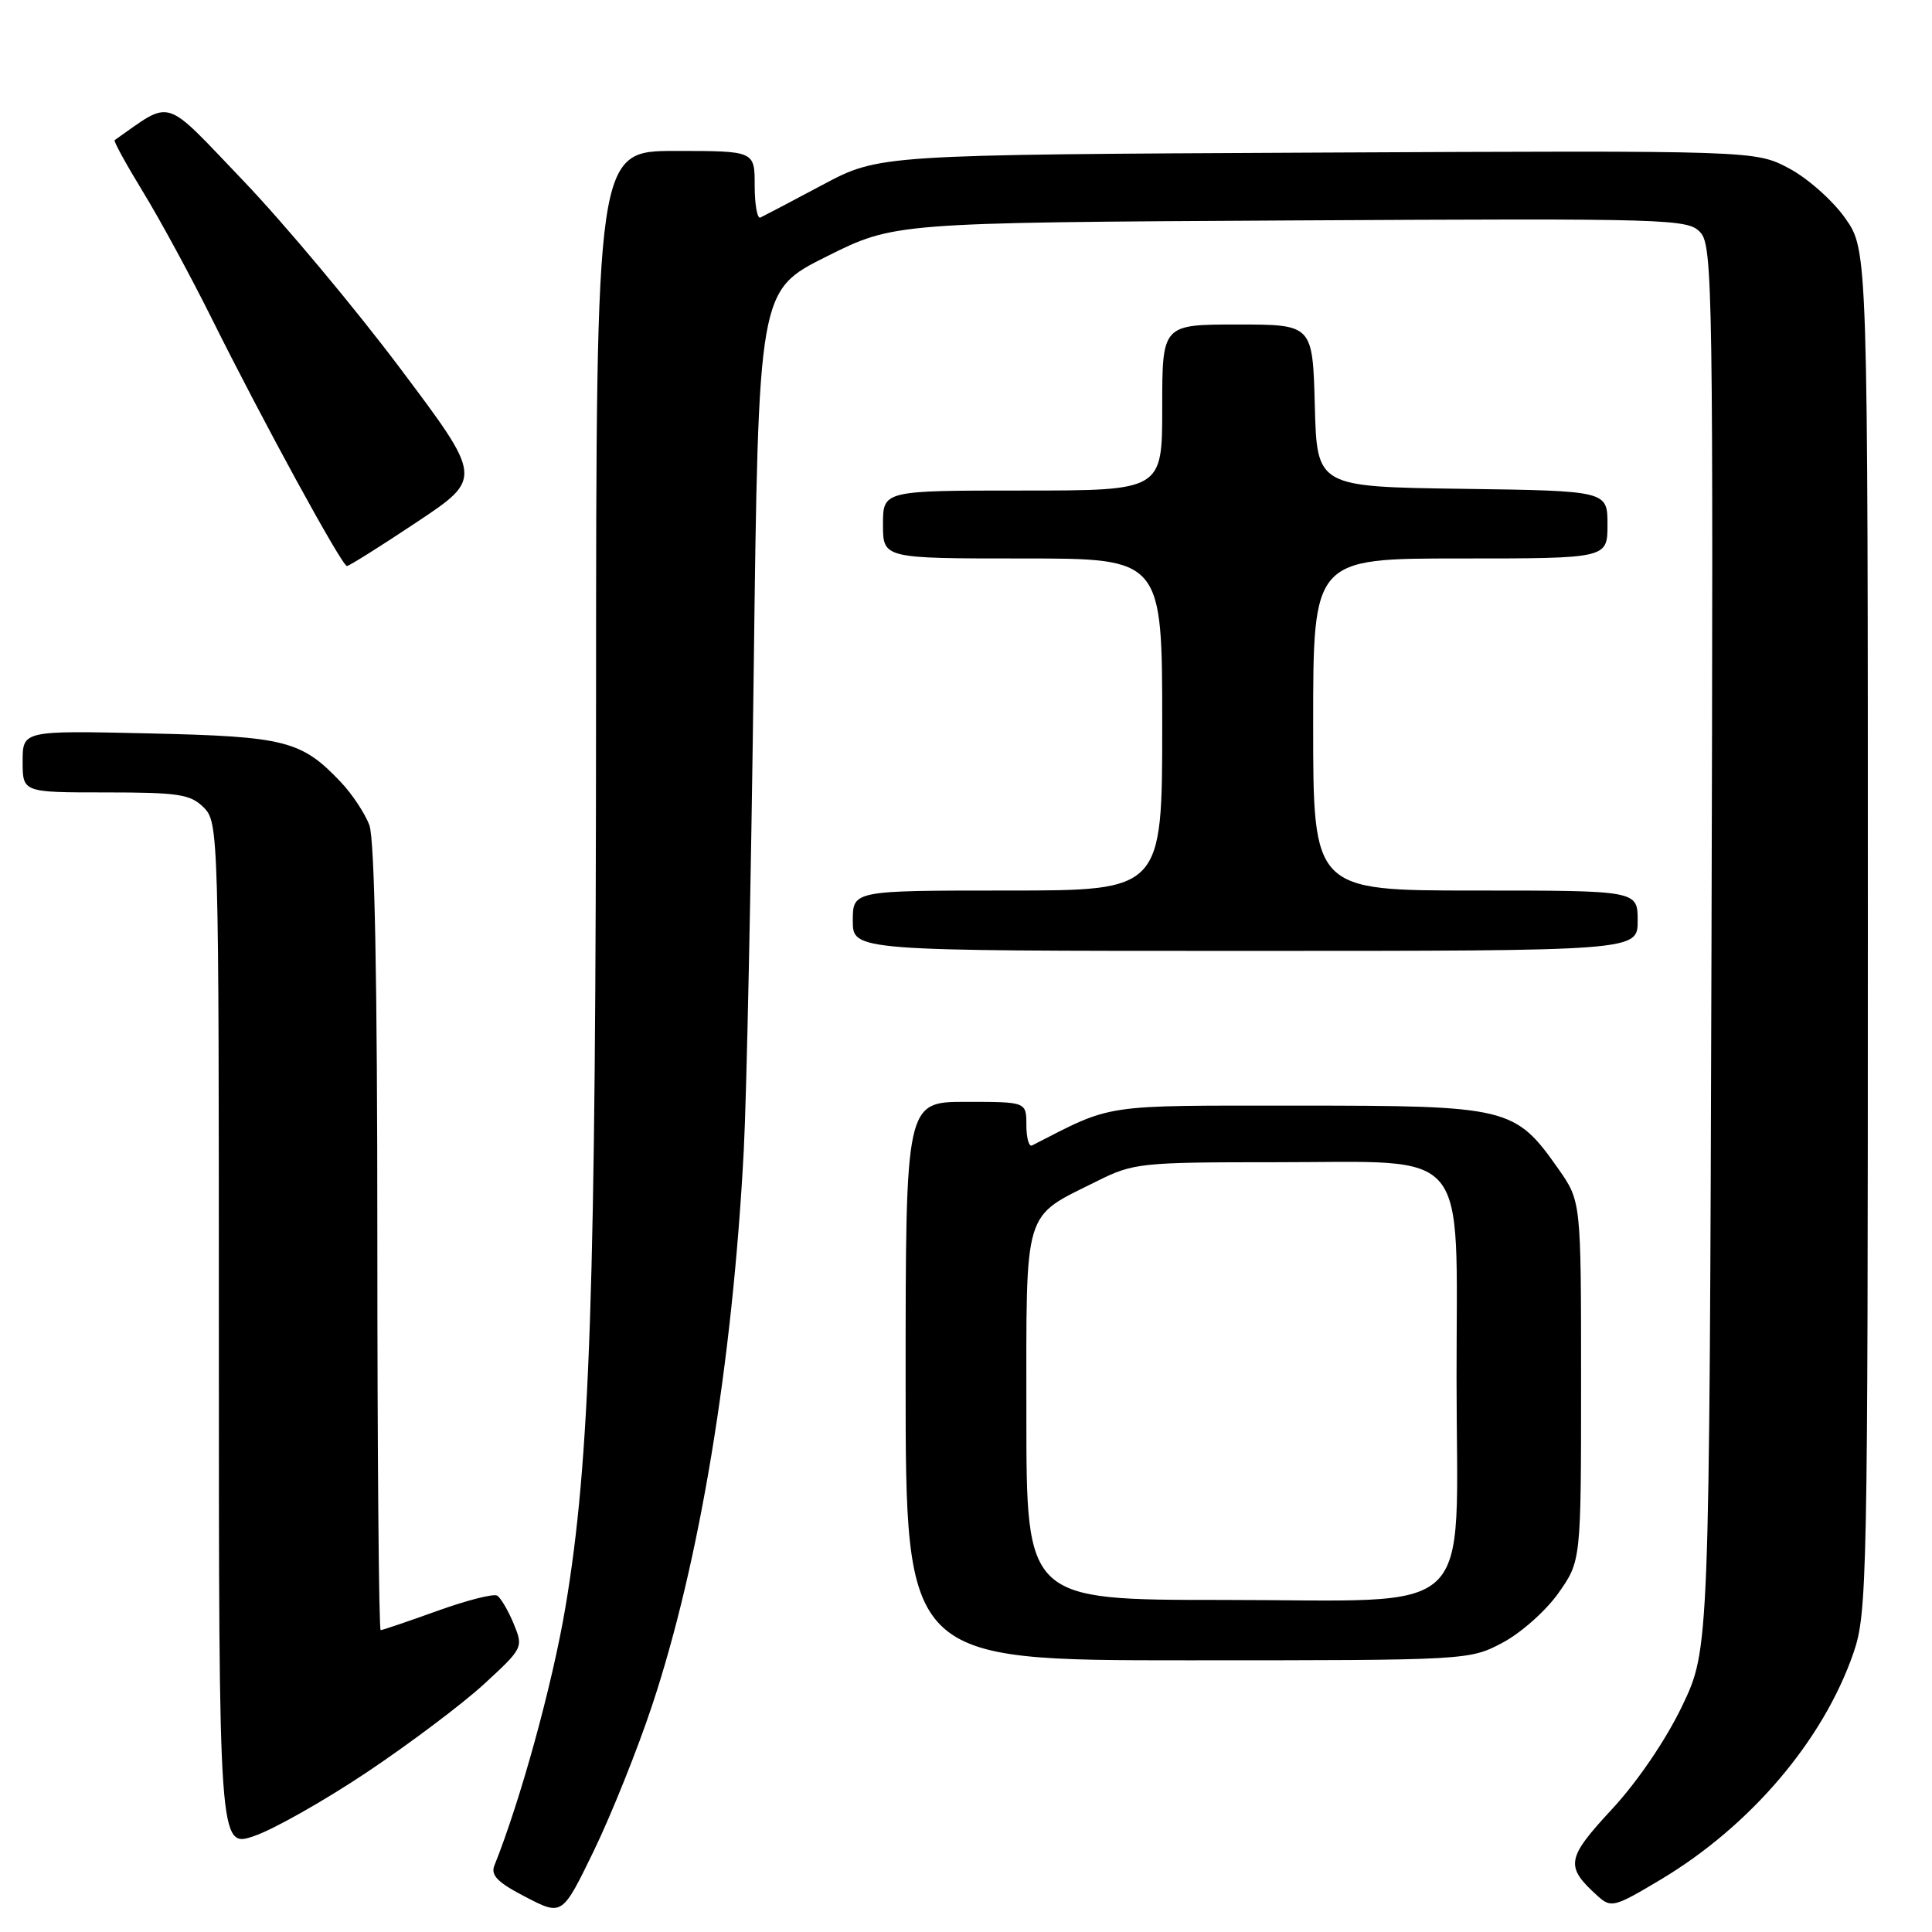 <?xml version="1.0" encoding="UTF-8" standalone="no"?>
<!DOCTYPE svg PUBLIC "-//W3C//DTD SVG 1.1//EN" "http://www.w3.org/Graphics/SVG/1.1/DTD/svg11.dtd" >
<svg xmlns="http://www.w3.org/2000/svg" xmlns:xlink="http://www.w3.org/1999/xlink" version="1.1" viewBox="0 0 256 256">
 <g >
 <path fill="currentColor"
d=" M 86.40 226.00 C 92.70 207.06 97.06 180.66 98.55 152.50 C 98.93 145.35 99.52 116.78 99.87 89.00 C 100.50 38.50 100.50 38.50 109.50 34.00 C 118.50 29.50 118.50 29.50 171.06 29.21 C 221.60 28.93 223.68 28.99 225.33 30.82 C 226.93 32.58 227.03 38.99 226.78 125.61 C 226.50 218.50 226.50 218.50 222.91 226.02 C 220.76 230.51 217.01 236.04 213.60 239.72 C 207.52 246.28 207.35 247.30 211.70 251.23 C 213.48 252.84 213.90 252.73 220.09 249.03 C 231.98 241.91 241.61 230.58 245.60 219.00 C 247.41 213.76 247.50 209.29 247.50 123.34 C 247.50 33.17 247.50 33.17 244.50 28.91 C 242.85 26.57 239.49 23.59 237.04 22.30 C 232.57 19.94 232.57 19.94 174.54 20.22 C 116.50 20.50 116.50 20.50 109.00 24.49 C 104.88 26.69 101.16 28.64 100.75 28.83 C 100.34 29.01 100.00 27.10 100.00 24.58 C 100.00 20.00 100.00 20.00 89.50 20.00 C 79.00 20.00 79.00 20.00 78.98 92.75 C 78.96 171.09 78.20 193.51 74.92 212.98 C 73.19 223.23 68.96 238.59 65.51 247.19 C 64.99 248.49 65.95 249.45 69.67 251.37 C 74.50 253.87 74.50 253.87 78.71 245.19 C 81.02 240.41 84.48 231.78 86.40 226.00 Z  M 48.65 234.81 C 54.31 231.02 61.29 225.77 64.16 223.13 C 69.32 218.38 69.36 218.29 68.06 215.14 C 67.33 213.39 66.35 211.72 65.88 211.43 C 65.41 211.14 61.84 212.05 57.95 213.45 C 54.06 214.85 50.68 216.00 50.44 216.00 C 50.20 216.00 50.00 192.63 50.00 164.07 C 50.00 129.80 49.64 111.17 48.94 109.32 C 48.35 107.77 46.66 105.22 45.19 103.66 C 39.94 98.12 37.87 97.59 19.75 97.18 C 3.00 96.80 3.00 96.80 3.00 100.90 C 3.00 105.00 3.00 105.00 14.00 105.00 C 23.67 105.00 25.24 105.24 27.00 107.00 C 28.96 108.96 29.00 110.33 29.00 176.94 C 29.00 244.88 29.00 244.88 33.68 243.28 C 36.25 242.41 42.99 238.59 48.65 234.81 Z  M 199.09 217.67 C 201.52 216.39 204.85 213.43 206.50 211.09 C 209.50 206.83 209.50 206.83 209.50 183.00 C 209.50 159.17 209.50 159.17 206.49 154.88 C 200.74 146.71 199.88 146.50 172.00 146.50 C 145.70 146.50 147.62 146.21 136.75 151.78 C 136.34 151.99 136.00 150.78 136.00 149.08 C 136.00 146.00 136.00 146.00 128.00 146.00 C 120.00 146.00 120.00 146.00 120.00 183.00 C 120.00 220.00 120.00 220.00 157.34 220.00 C 194.50 220.00 194.71 219.99 199.09 217.67 Z  M 217.00 122.00 C 217.00 118.00 217.00 118.00 195.50 118.00 C 174.00 118.00 174.00 118.00 174.00 96.00 C 174.00 74.00 174.00 74.00 193.50 74.00 C 213.00 74.00 213.00 74.00 213.00 69.52 C 213.00 65.04 213.00 65.04 193.75 64.77 C 174.50 64.50 174.50 64.50 174.22 53.75 C 173.93 43.00 173.93 43.00 163.97 43.00 C 154.00 43.00 154.00 43.00 154.00 54.00 C 154.00 65.00 154.00 65.00 135.50 65.00 C 117.00 65.00 117.00 65.00 117.00 69.50 C 117.00 74.00 117.00 74.00 135.50 74.00 C 154.00 74.00 154.00 74.00 154.00 96.00 C 154.00 118.00 154.00 118.00 133.50 118.00 C 113.00 118.00 113.00 118.00 113.00 122.00 C 113.00 126.00 113.00 126.00 165.00 126.00 C 217.00 126.00 217.00 126.00 217.00 122.00 Z  M 55.23 69.18 C 63.96 63.37 63.96 63.37 53.05 48.84 C 47.05 40.85 37.69 29.65 32.25 23.96 C 21.46 12.68 22.95 13.15 15.19 18.57 C 15.02 18.68 16.71 21.76 18.94 25.41 C 21.17 29.05 25.29 36.64 28.09 42.27 C 34.80 55.77 45.31 75.00 45.97 75.00 C 46.26 75.00 50.43 72.38 55.23 69.18 Z  M 136.00 187.54 C 136.00 159.67 135.46 161.44 145.40 156.49 C 150.18 154.10 151.17 154.00 169.06 154.00 C 195.11 154.00 193.00 151.47 193.00 182.62 C 193.00 215.09 196.26 212.00 162.05 212.00 C 136.00 212.00 136.00 212.00 136.00 187.54 Z "/>
</g>
</svg>
